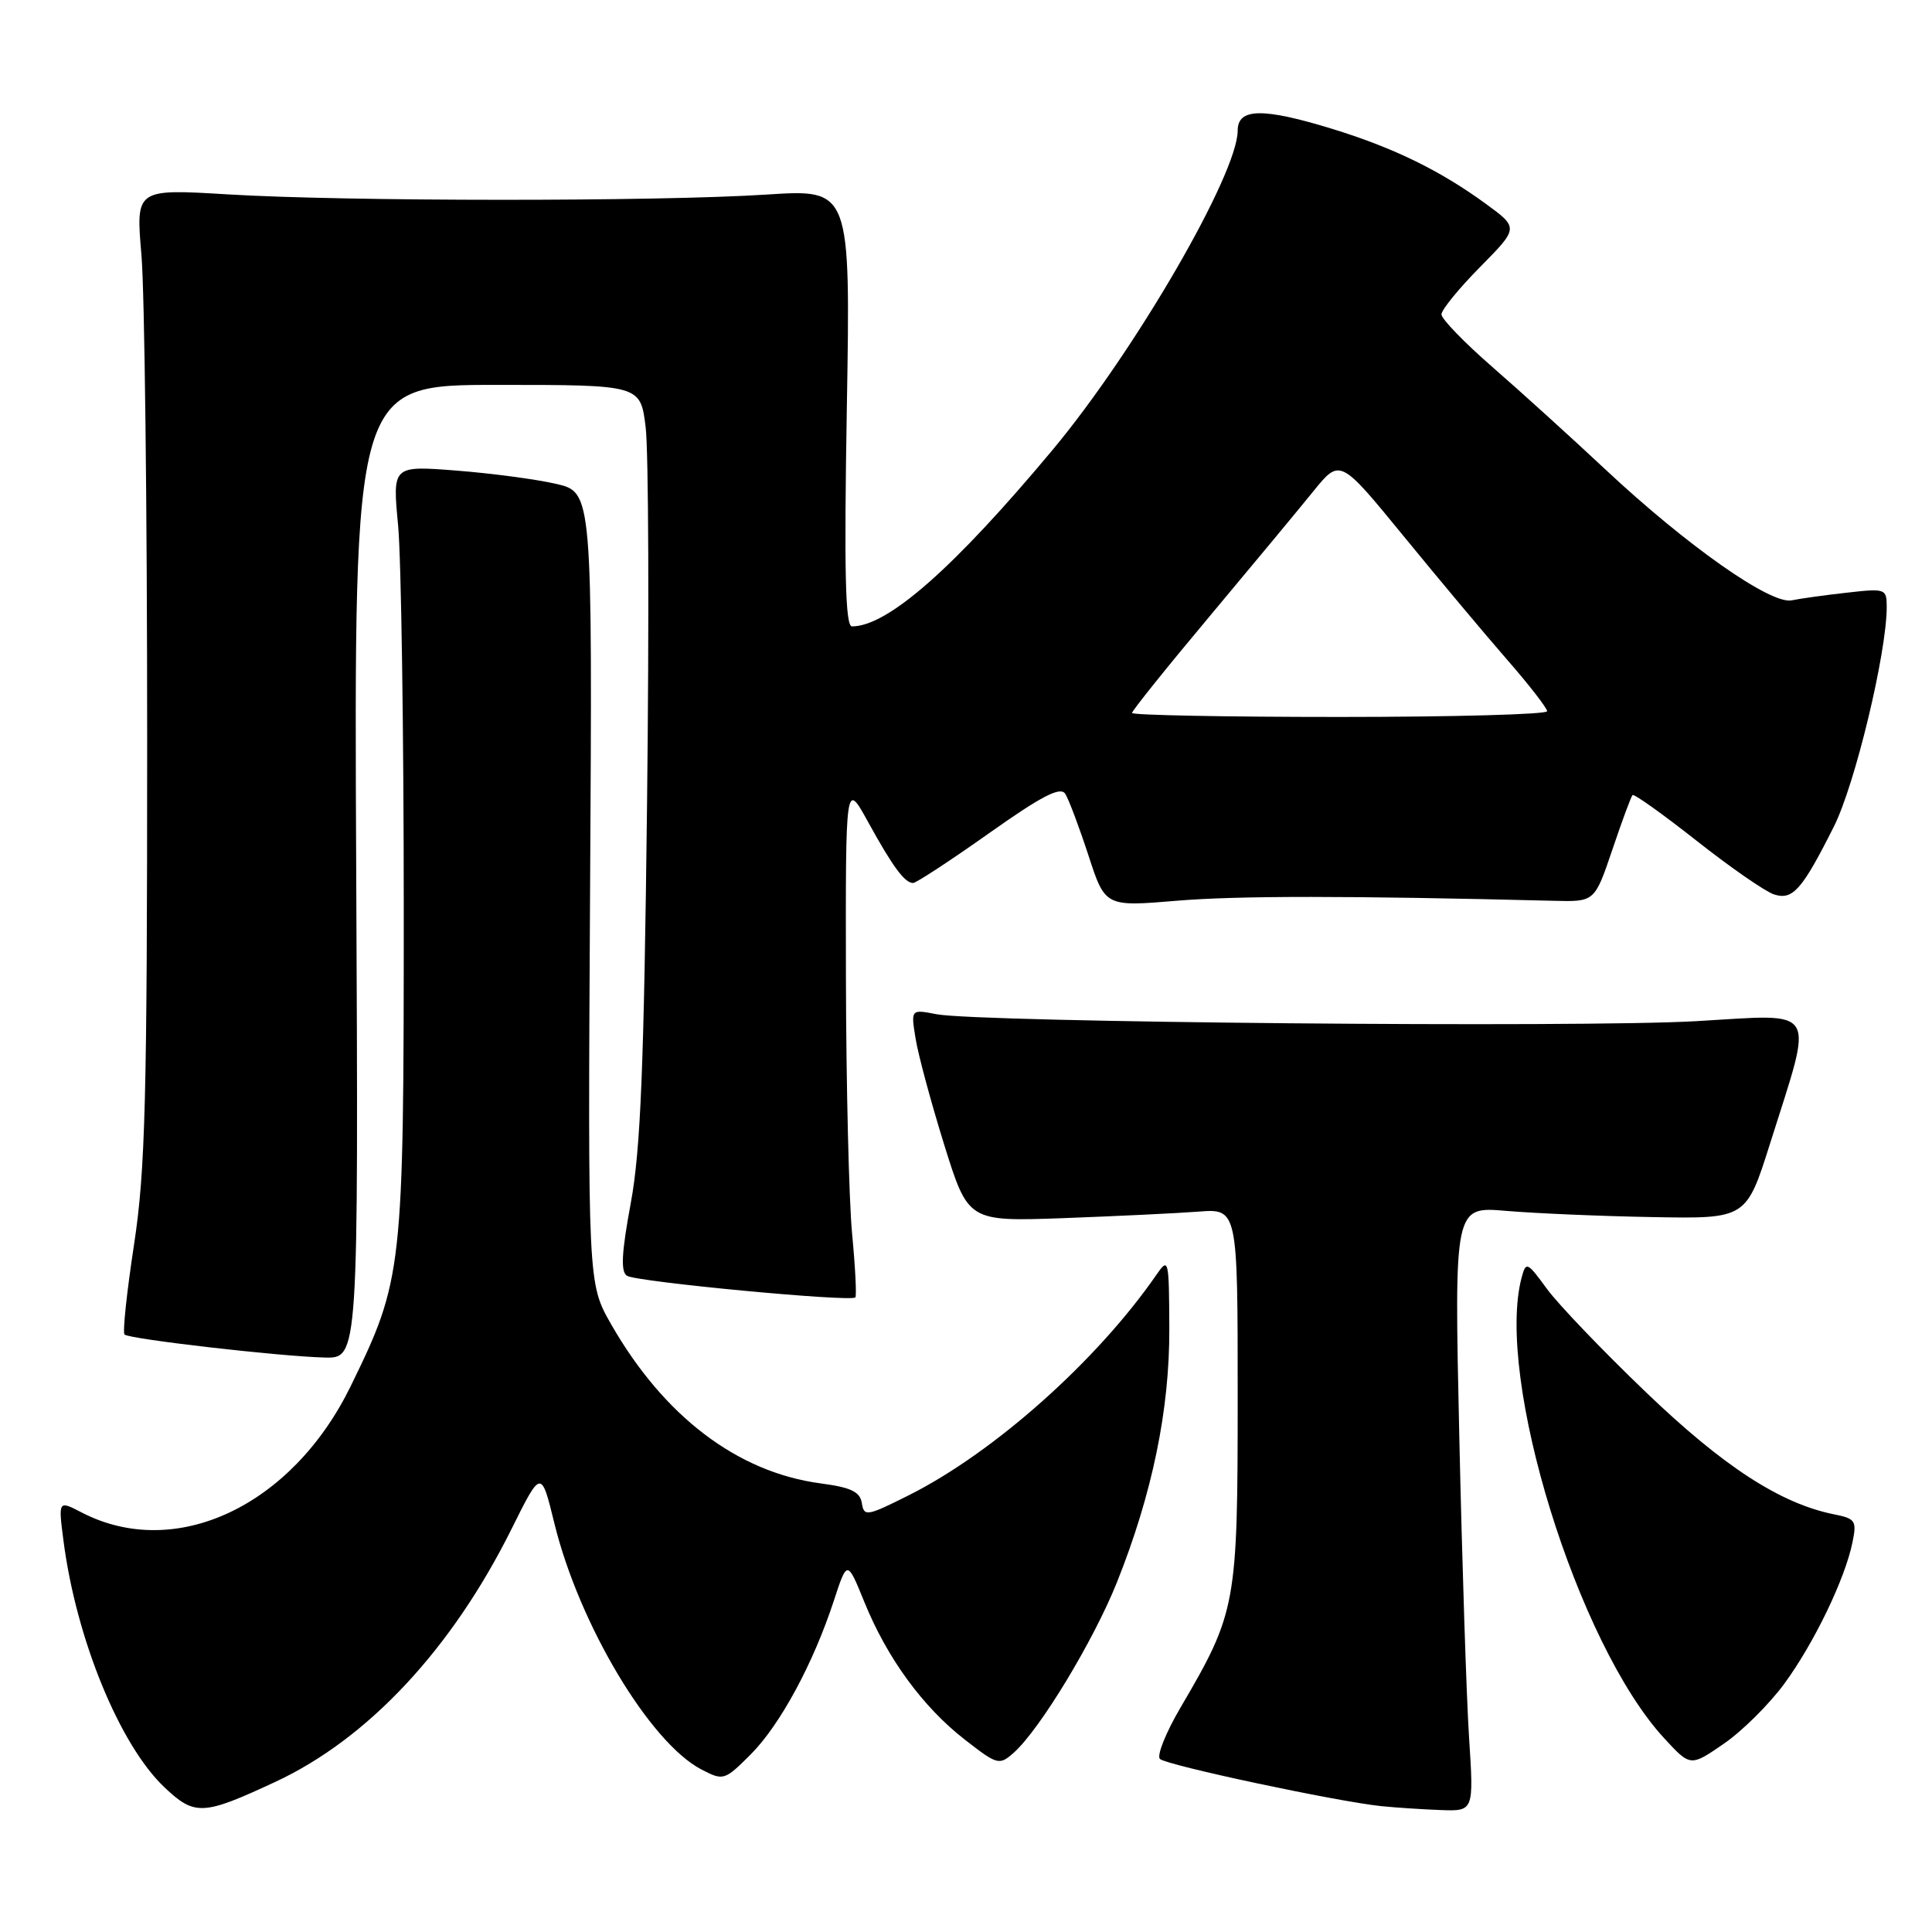 <?xml version="1.0" encoding="UTF-8" standalone="no"?>
<!DOCTYPE svg PUBLIC "-//W3C//DTD SVG 1.1//EN" "http://www.w3.org/Graphics/SVG/1.1/DTD/svg11.dtd" >
<svg xmlns="http://www.w3.org/2000/svg" xmlns:xlink="http://www.w3.org/1999/xlink" version="1.1" viewBox="0 0 256 256">
 <g >
 <path fill="currentColor"
d=" M 36.50 236.10 C 48.78 230.38 59.87 218.50 67.78 202.60 C 71.71 194.70 71.71 194.70 73.46 201.86 C 76.75 215.26 86.13 230.95 92.97 234.48 C 95.85 235.97 96.01 235.93 99.47 232.47 C 103.36 228.57 107.75 220.46 110.49 212.10 C 112.26 206.69 112.26 206.69 114.55 212.32 C 117.56 219.72 122.27 226.17 127.83 230.50 C 132.17 233.88 132.41 233.94 134.32 232.25 C 137.75 229.22 144.88 217.45 147.99 209.69 C 152.68 197.96 154.99 186.78 154.94 176.00 C 154.90 166.76 154.85 166.57 153.20 168.96 C 145.34 180.32 131.74 192.43 120.50 198.09 C 114.86 200.92 114.48 200.99 114.20 199.17 C 113.96 197.67 112.77 197.09 108.76 196.56 C 97.73 195.10 87.97 187.69 80.97 175.46 C 77.89 170.06 77.89 170.06 78.19 117.64 C 78.50 65.23 78.50 65.23 73.67 64.11 C 71.02 63.50 65.06 62.71 60.42 62.35 C 52.00 61.70 52.00 61.70 52.75 69.60 C 53.16 73.95 53.50 96.85 53.50 120.50 C 53.50 168.41 53.37 169.56 46.47 183.67 C 38.70 199.58 23.25 206.84 10.84 200.42 C 7.72 198.80 7.72 198.80 8.41 204.15 C 10.09 217.15 15.85 231.20 21.78 236.82 C 25.81 240.63 26.88 240.58 36.50 236.10 Z  M 194.66 230.25 C 194.31 224.89 193.73 206.85 193.36 190.17 C 192.69 159.85 192.69 159.85 199.59 160.45 C 203.39 160.77 212.10 161.15 218.95 161.27 C 231.39 161.50 231.39 161.50 234.55 151.50 C 240.37 133.04 241.18 134.37 224.75 135.31 C 209.28 136.20 129.64 135.47 124.10 134.39 C 120.69 133.73 120.69 133.73 121.32 137.61 C 121.66 139.75 123.37 146.08 125.11 151.68 C 128.29 161.86 128.29 161.86 140.90 161.41 C 147.83 161.15 155.86 160.77 158.75 160.55 C 164.00 160.14 164.00 160.14 164.00 185.04 C 164.00 212.71 163.83 213.63 156.39 226.32 C 154.47 229.60 153.25 232.64 153.70 233.07 C 154.55 233.90 177.07 238.70 183.00 239.32 C 184.93 239.52 188.48 239.75 190.89 239.84 C 195.29 240.00 195.29 240.00 194.66 230.25 Z  M 236.41 223.13 C 240.36 217.75 244.46 209.26 245.46 204.38 C 246.05 201.52 245.86 201.22 243.03 200.66 C 235.92 199.23 228.39 194.35 218.12 184.50 C 212.38 179.00 206.46 172.82 204.96 170.76 C 202.37 167.21 202.20 167.13 201.63 169.26 C 198.09 182.48 209.01 217.84 220.49 230.30 C 223.99 234.10 223.99 234.10 228.39 231.07 C 230.82 229.41 234.42 225.83 236.41 223.13 Z  M 47.20 115.50 C 46.90 51.00 46.90 51.00 65.88 51.00 C 84.86 51.00 84.86 51.00 85.55 56.58 C 85.94 59.64 86.02 82.03 85.74 106.33 C 85.33 141.39 84.89 152.34 83.58 159.42 C 82.35 166.05 82.23 168.52 83.08 169.05 C 84.39 169.86 112.83 172.55 113.34 171.91 C 113.52 171.69 113.33 167.90 112.91 163.50 C 112.49 159.10 112.12 143.80 112.09 129.50 C 112.04 103.50 112.04 103.50 115.00 108.87 C 118.29 114.85 119.88 117.00 120.99 117.00 C 121.40 117.00 125.92 114.04 131.02 110.43 C 138.04 105.46 140.50 104.19 141.15 105.18 C 141.61 105.91 142.99 109.57 144.22 113.33 C 146.44 120.15 146.44 120.15 155.97 119.35 C 164.04 118.68 178.66 118.68 205.90 119.36 C 211.30 119.50 211.30 119.50 213.64 112.60 C 214.92 108.80 216.13 105.54 216.32 105.35 C 216.51 105.15 220.35 107.89 224.84 111.43 C 229.33 114.97 233.94 118.16 235.08 118.52 C 237.55 119.31 238.79 117.91 243.01 109.50 C 245.81 103.92 250.00 86.50 250.00 80.43 C 250.00 78.01 249.84 77.95 244.75 78.53 C 241.86 78.85 238.55 79.31 237.39 79.55 C 234.61 80.10 223.52 72.31 212.74 62.22 C 208.20 57.97 201.46 51.86 197.75 48.63 C 194.04 45.40 191.00 42.26 191.00 41.66 C 191.00 41.06 193.30 38.23 196.12 35.38 C 201.24 30.19 201.24 30.19 196.87 27.00 C 190.82 22.59 184.70 19.60 176.64 17.11 C 167.34 14.25 164.00 14.30 164.00 17.30 C 164.00 23.05 150.41 46.49 139.50 59.58 C 126.40 75.28 117.63 83.00 112.89 83.00 C 112.01 83.00 111.84 75.80 112.21 54.03 C 112.70 25.06 112.70 25.06 101.60 25.78 C 87.14 26.72 45.86 26.70 30.24 25.76 C 17.99 25.02 17.99 25.02 18.74 33.76 C 19.16 38.57 19.50 67.47 19.50 98.00 C 19.50 145.76 19.26 155.09 17.76 164.92 C 16.80 171.20 16.23 176.56 16.50 176.83 C 17.10 177.43 36.93 179.72 43.00 179.88 C 47.50 180.00 47.50 180.00 47.20 115.50 Z  M 150.00 94.47 C 150.00 94.18 154.61 88.43 160.25 81.70 C 165.89 74.96 172.09 67.49 174.03 65.09 C 177.56 60.74 177.56 60.74 185.97 71.02 C 190.59 76.67 196.76 84.04 199.68 87.39 C 202.61 90.74 205.00 93.83 205.00 94.24 C 205.00 94.66 192.62 95.00 177.50 95.00 C 162.38 95.00 150.00 94.76 150.00 94.47 Z "/>
</g>
</svg>